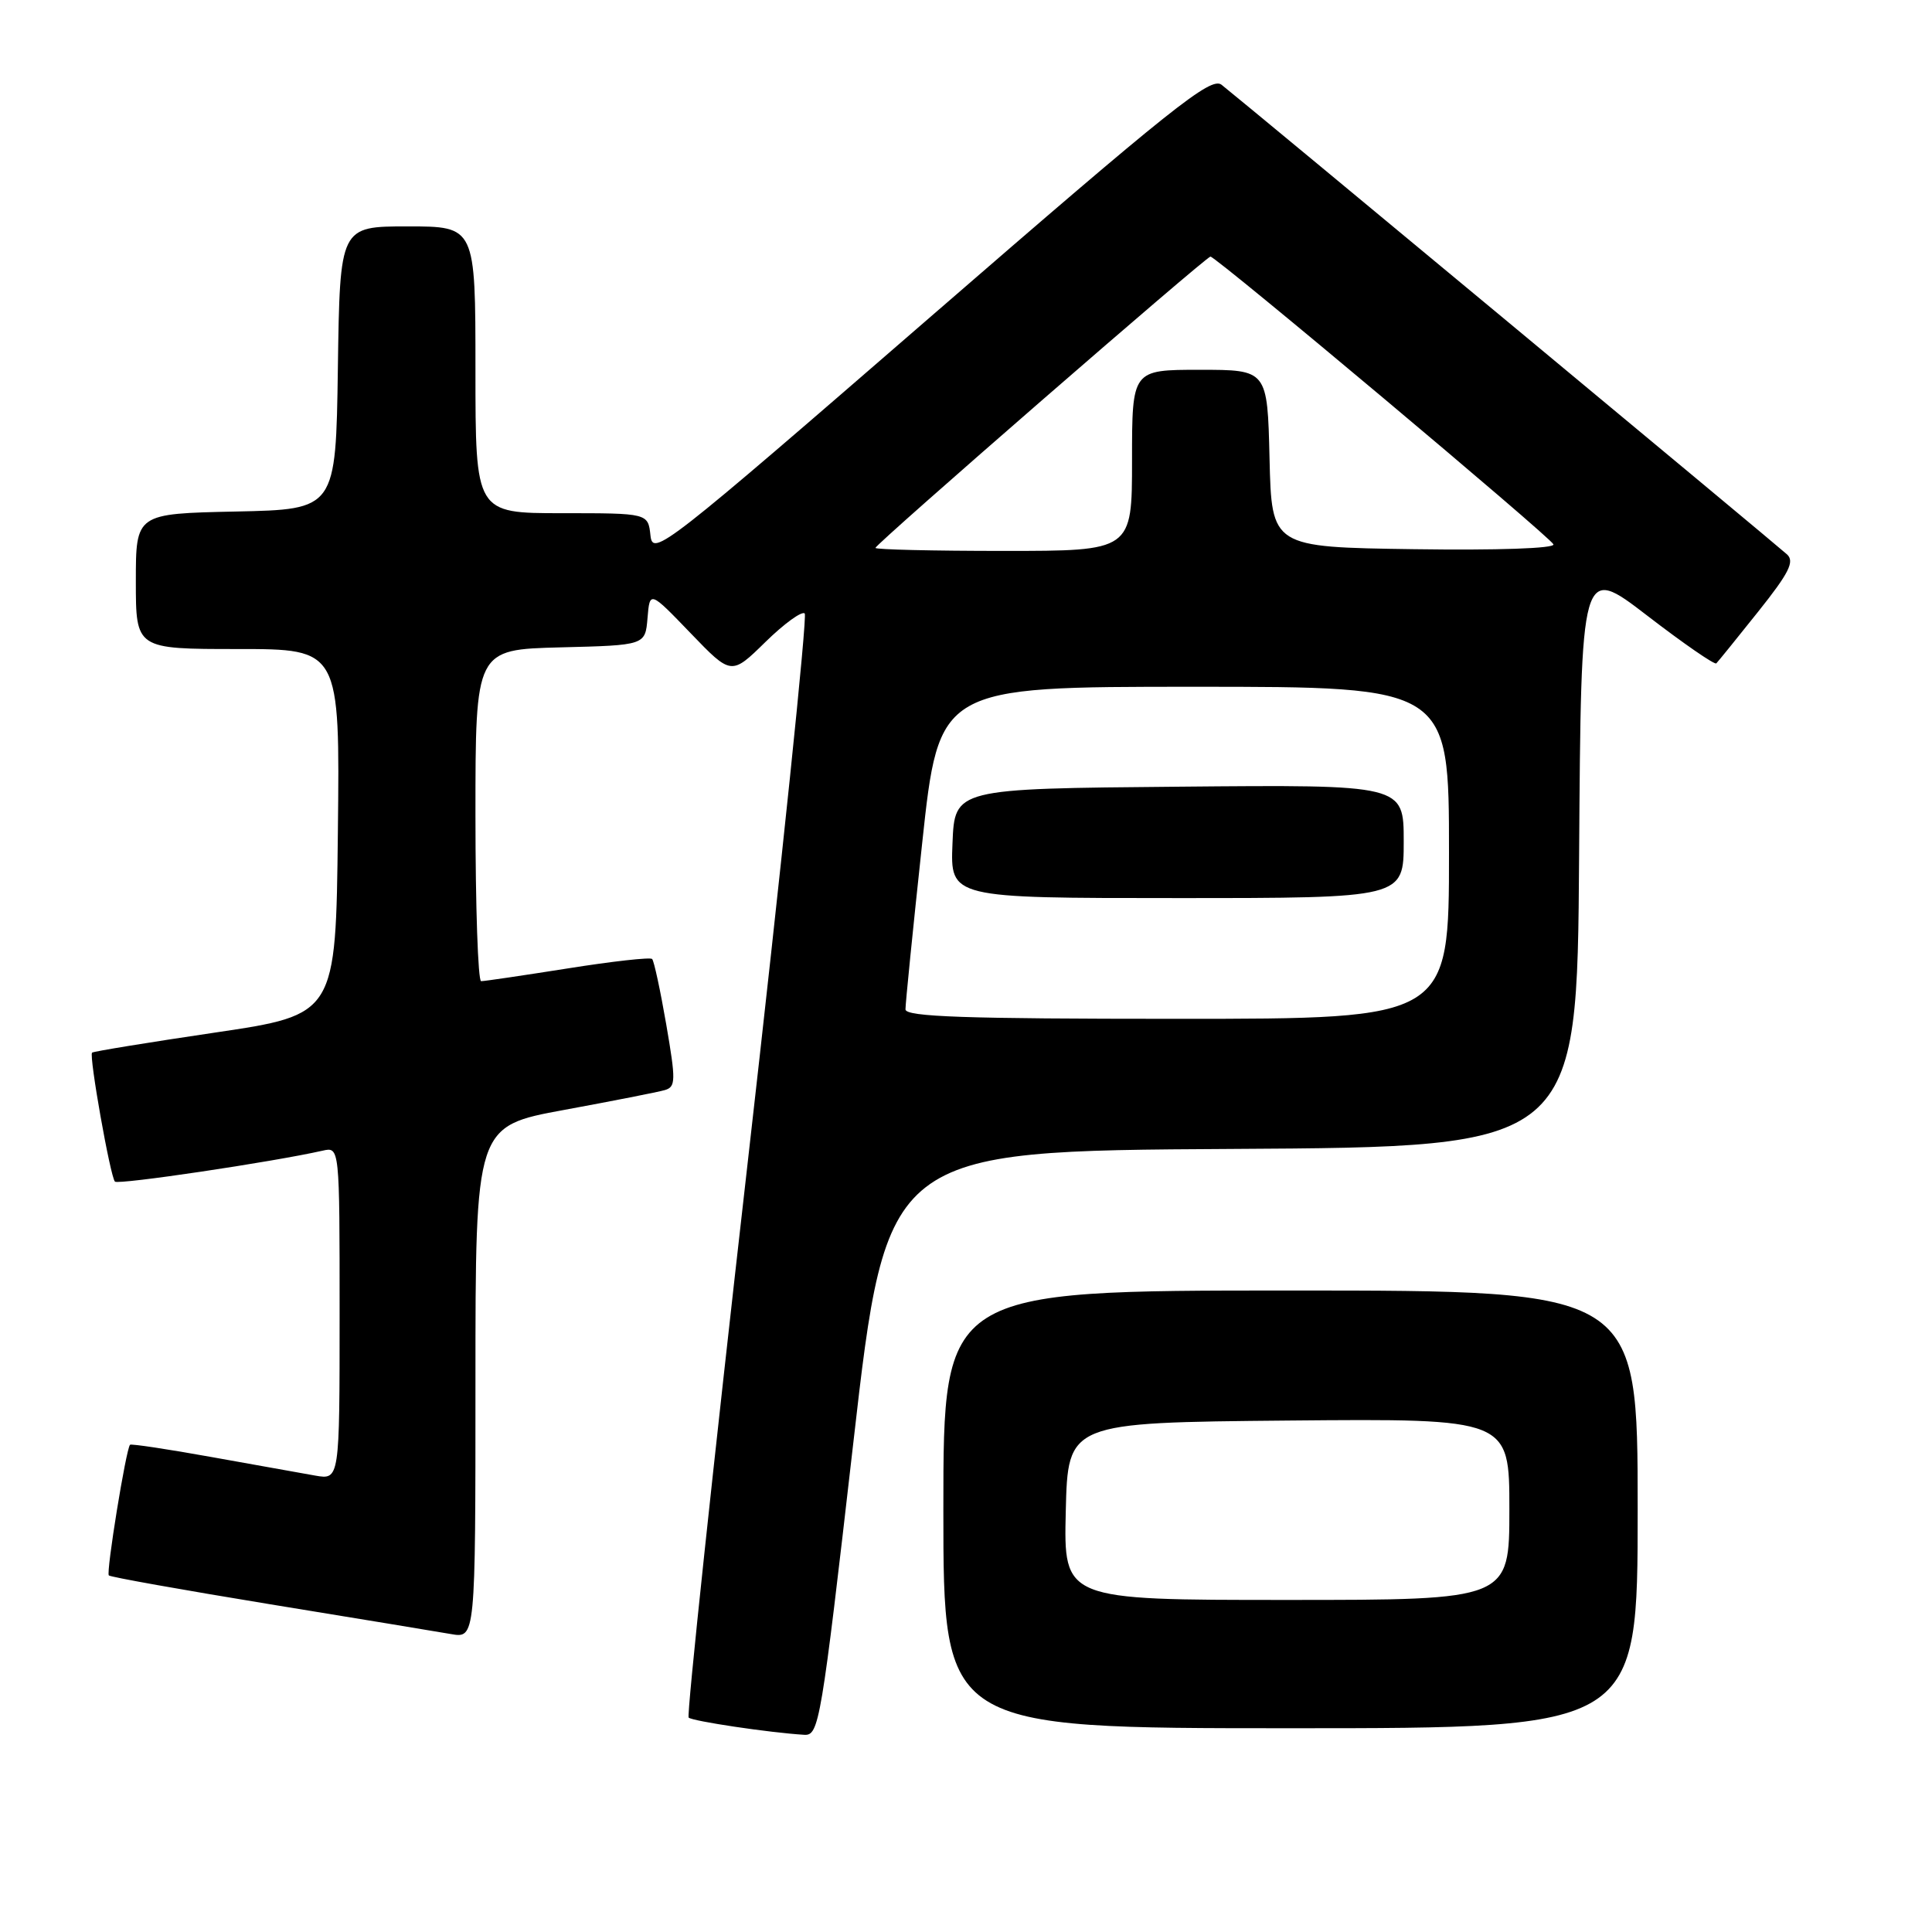 <?xml version="1.0" encoding="UTF-8" standalone="no"?>
<!DOCTYPE svg PUBLIC "-//W3C//DTD SVG 1.1//EN" "http://www.w3.org/Graphics/SVG/1.1/DTD/svg11.dtd" >
<svg xmlns="http://www.w3.org/2000/svg" xmlns:xlink="http://www.w3.org/1999/xlink" version="1.1" viewBox="0 0 256 256">
 <g >
 <path fill="currentColor"
d=" M 113.06 191.25 C 117.50 152.50 117.50 152.50 163.24 152.24 C 208.98 151.98 208.98 151.98 209.24 113.41 C 209.50 74.84 209.50 74.84 218.26 81.57 C 223.08 85.28 227.20 88.12 227.42 87.90 C 227.64 87.68 230.13 84.61 232.95 81.07 C 237.06 75.92 237.82 74.41 236.79 73.46 C 235.43 72.21 164.64 13.41 161.86 11.23 C 160.45 10.12 155.31 14.22 123.37 41.92 C 87.91 72.67 86.49 73.78 86.19 70.95 C 85.87 68.00 85.87 68.00 74.44 68.00 C 63.00 68.00 63.00 68.00 63.00 49.00 C 63.00 30.00 63.00 30.00 54.02 30.00 C 45.04 30.00 45.04 30.00 44.77 48.75 C 44.50 67.50 44.50 67.50 31.25 67.78 C 18.00 68.06 18.00 68.06 18.00 77.03 C 18.00 86.00 18.00 86.00 31.52 86.00 C 45.04 86.00 45.04 86.00 44.77 110.23 C 44.50 134.45 44.50 134.45 28.50 136.82 C 19.70 138.12 12.37 139.32 12.20 139.48 C 11.77 139.89 14.62 155.95 15.23 156.57 C 15.68 157.01 36.07 153.98 42.75 152.47 C 45.00 151.96 45.00 151.96 45.00 174.03 C 45.00 196.09 45.00 196.09 41.75 195.52 C 39.96 195.20 33.78 194.09 28.00 193.06 C 22.22 192.02 17.38 191.29 17.23 191.44 C 16.70 191.97 14.04 208.37 14.42 208.75 C 14.63 208.97 24.19 210.67 35.65 212.55 C 47.12 214.42 57.96 216.21 59.75 216.52 C 63.00 217.09 63.00 217.09 63.00 183.16 C 63.00 149.23 63.00 149.23 74.75 147.07 C 81.21 145.88 87.22 144.70 88.10 144.44 C 89.55 144.01 89.56 143.18 88.28 135.74 C 87.50 131.23 86.66 127.32 86.41 127.07 C 86.16 126.82 81.13 127.38 75.23 128.32 C 69.33 129.25 64.16 130.02 63.75 130.01 C 63.34 130.00 63.00 120.11 63.00 108.03 C 63.00 86.07 63.00 86.07 74.25 85.78 C 85.50 85.50 85.50 85.50 85.80 81.89 C 86.10 78.28 86.10 78.28 91.50 83.89 C 96.90 89.50 96.90 89.50 101.43 85.06 C 103.92 82.62 106.26 80.93 106.63 81.29 C 106.99 81.66 103.57 114.61 99.02 154.52 C 94.47 194.43 90.97 227.31 91.25 227.59 C 91.73 228.06 101.95 229.59 106.56 229.87 C 108.53 229.99 108.80 228.39 113.06 191.25 Z  M 217.00 200.00 C 217.00 171.00 217.00 171.00 171.00 171.00 C 125.00 171.00 125.00 171.00 125.00 200.00 C 125.00 229.00 125.00 229.00 171.00 229.00 C 217.00 229.00 217.00 229.00 217.00 200.00 Z  M 119.98 133.75 C 119.97 133.06 120.96 123.16 122.19 111.75 C 124.42 91.00 124.42 91.00 158.21 91.00 C 192.00 91.00 192.00 91.00 192.00 113.00 C 192.00 135.00 192.00 135.00 156.00 135.00 C 127.88 135.00 120.00 134.73 119.98 133.75 Z  M 186.00 111.49 C 186.00 103.97 186.00 103.97 156.25 104.24 C 126.50 104.50 126.50 104.50 126.21 111.75 C 125.91 119.00 125.91 119.00 155.96 119.00 C 186.00 119.00 186.00 119.00 186.00 111.49 Z  M 116.00 72.60 C 116.00 72.10 159.82 34.00 160.39 34.00 C 161.15 34.00 205.49 71.20 205.84 72.13 C 206.04 72.67 198.39 72.93 187.34 72.77 C 168.50 72.50 168.50 72.50 168.22 60.75 C 167.94 49.00 167.94 49.00 158.97 49.00 C 150.00 49.00 150.00 49.00 150.00 61.00 C 150.00 73.00 150.00 73.00 133.00 73.00 C 123.65 73.00 116.00 72.82 116.00 72.60 Z  M 141.22 200.25 C 141.50 188.50 141.50 188.50 170.75 188.23 C 200.00 187.97 200.00 187.97 200.00 199.98 C 200.00 212.00 200.00 212.00 170.47 212.00 C 140.94 212.00 140.94 212.00 141.22 200.25 Z "/>
</g>
</svg>